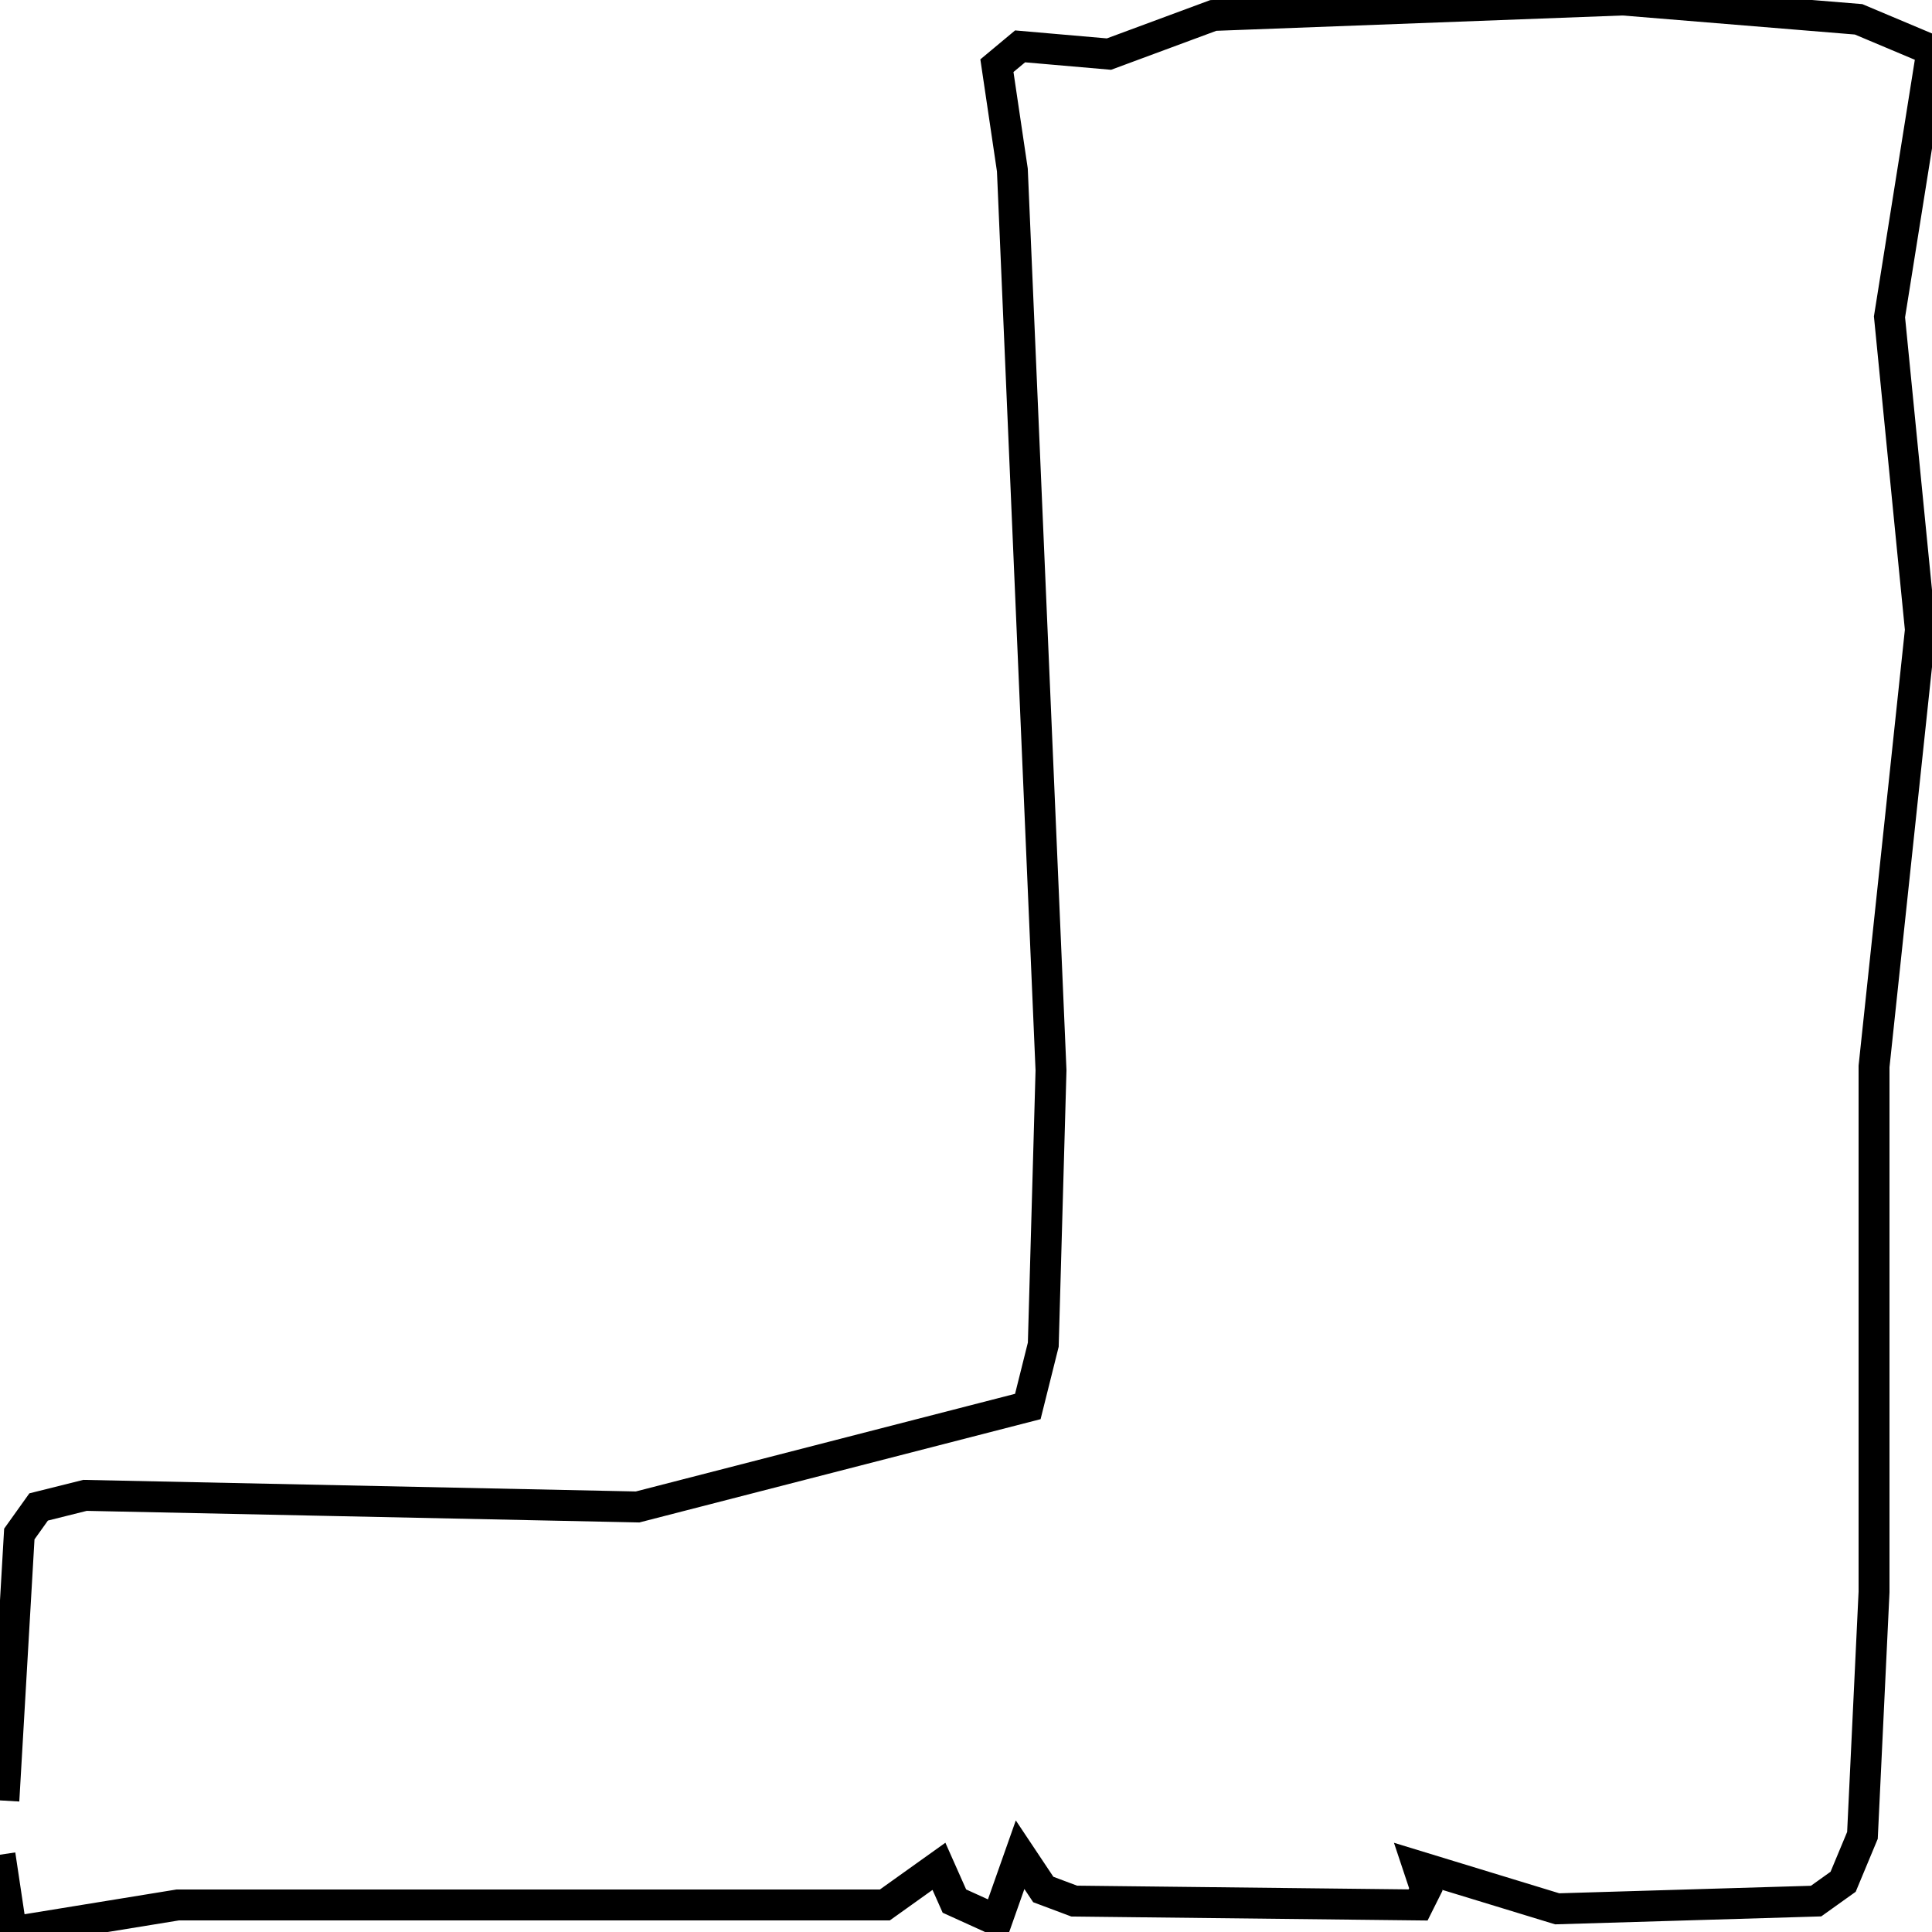 <svg xmlns="http://www.w3.org/2000/svg" viewBox="0 0 500 500"><path d="M1,466l4,-69l5,-7l12,-3l143,3l101,-26l4,-16l2,-71l-10,-233l-4,-27l6,-5l23,2l27,-10l106,-4l61,5l19,8l-11,69l8,81l-12,113l0,136l-3,63l-5,12l-7,5l-67,2l-36,-11l2,6l-2,4l-89,-1l-8,-3l-6,-9l-6,17l-11,-5l-4,-9l-14,10l-183,0l-43,7l-3,-20" fill="none" stroke="currentColor" stroke-width="8"/></svg>